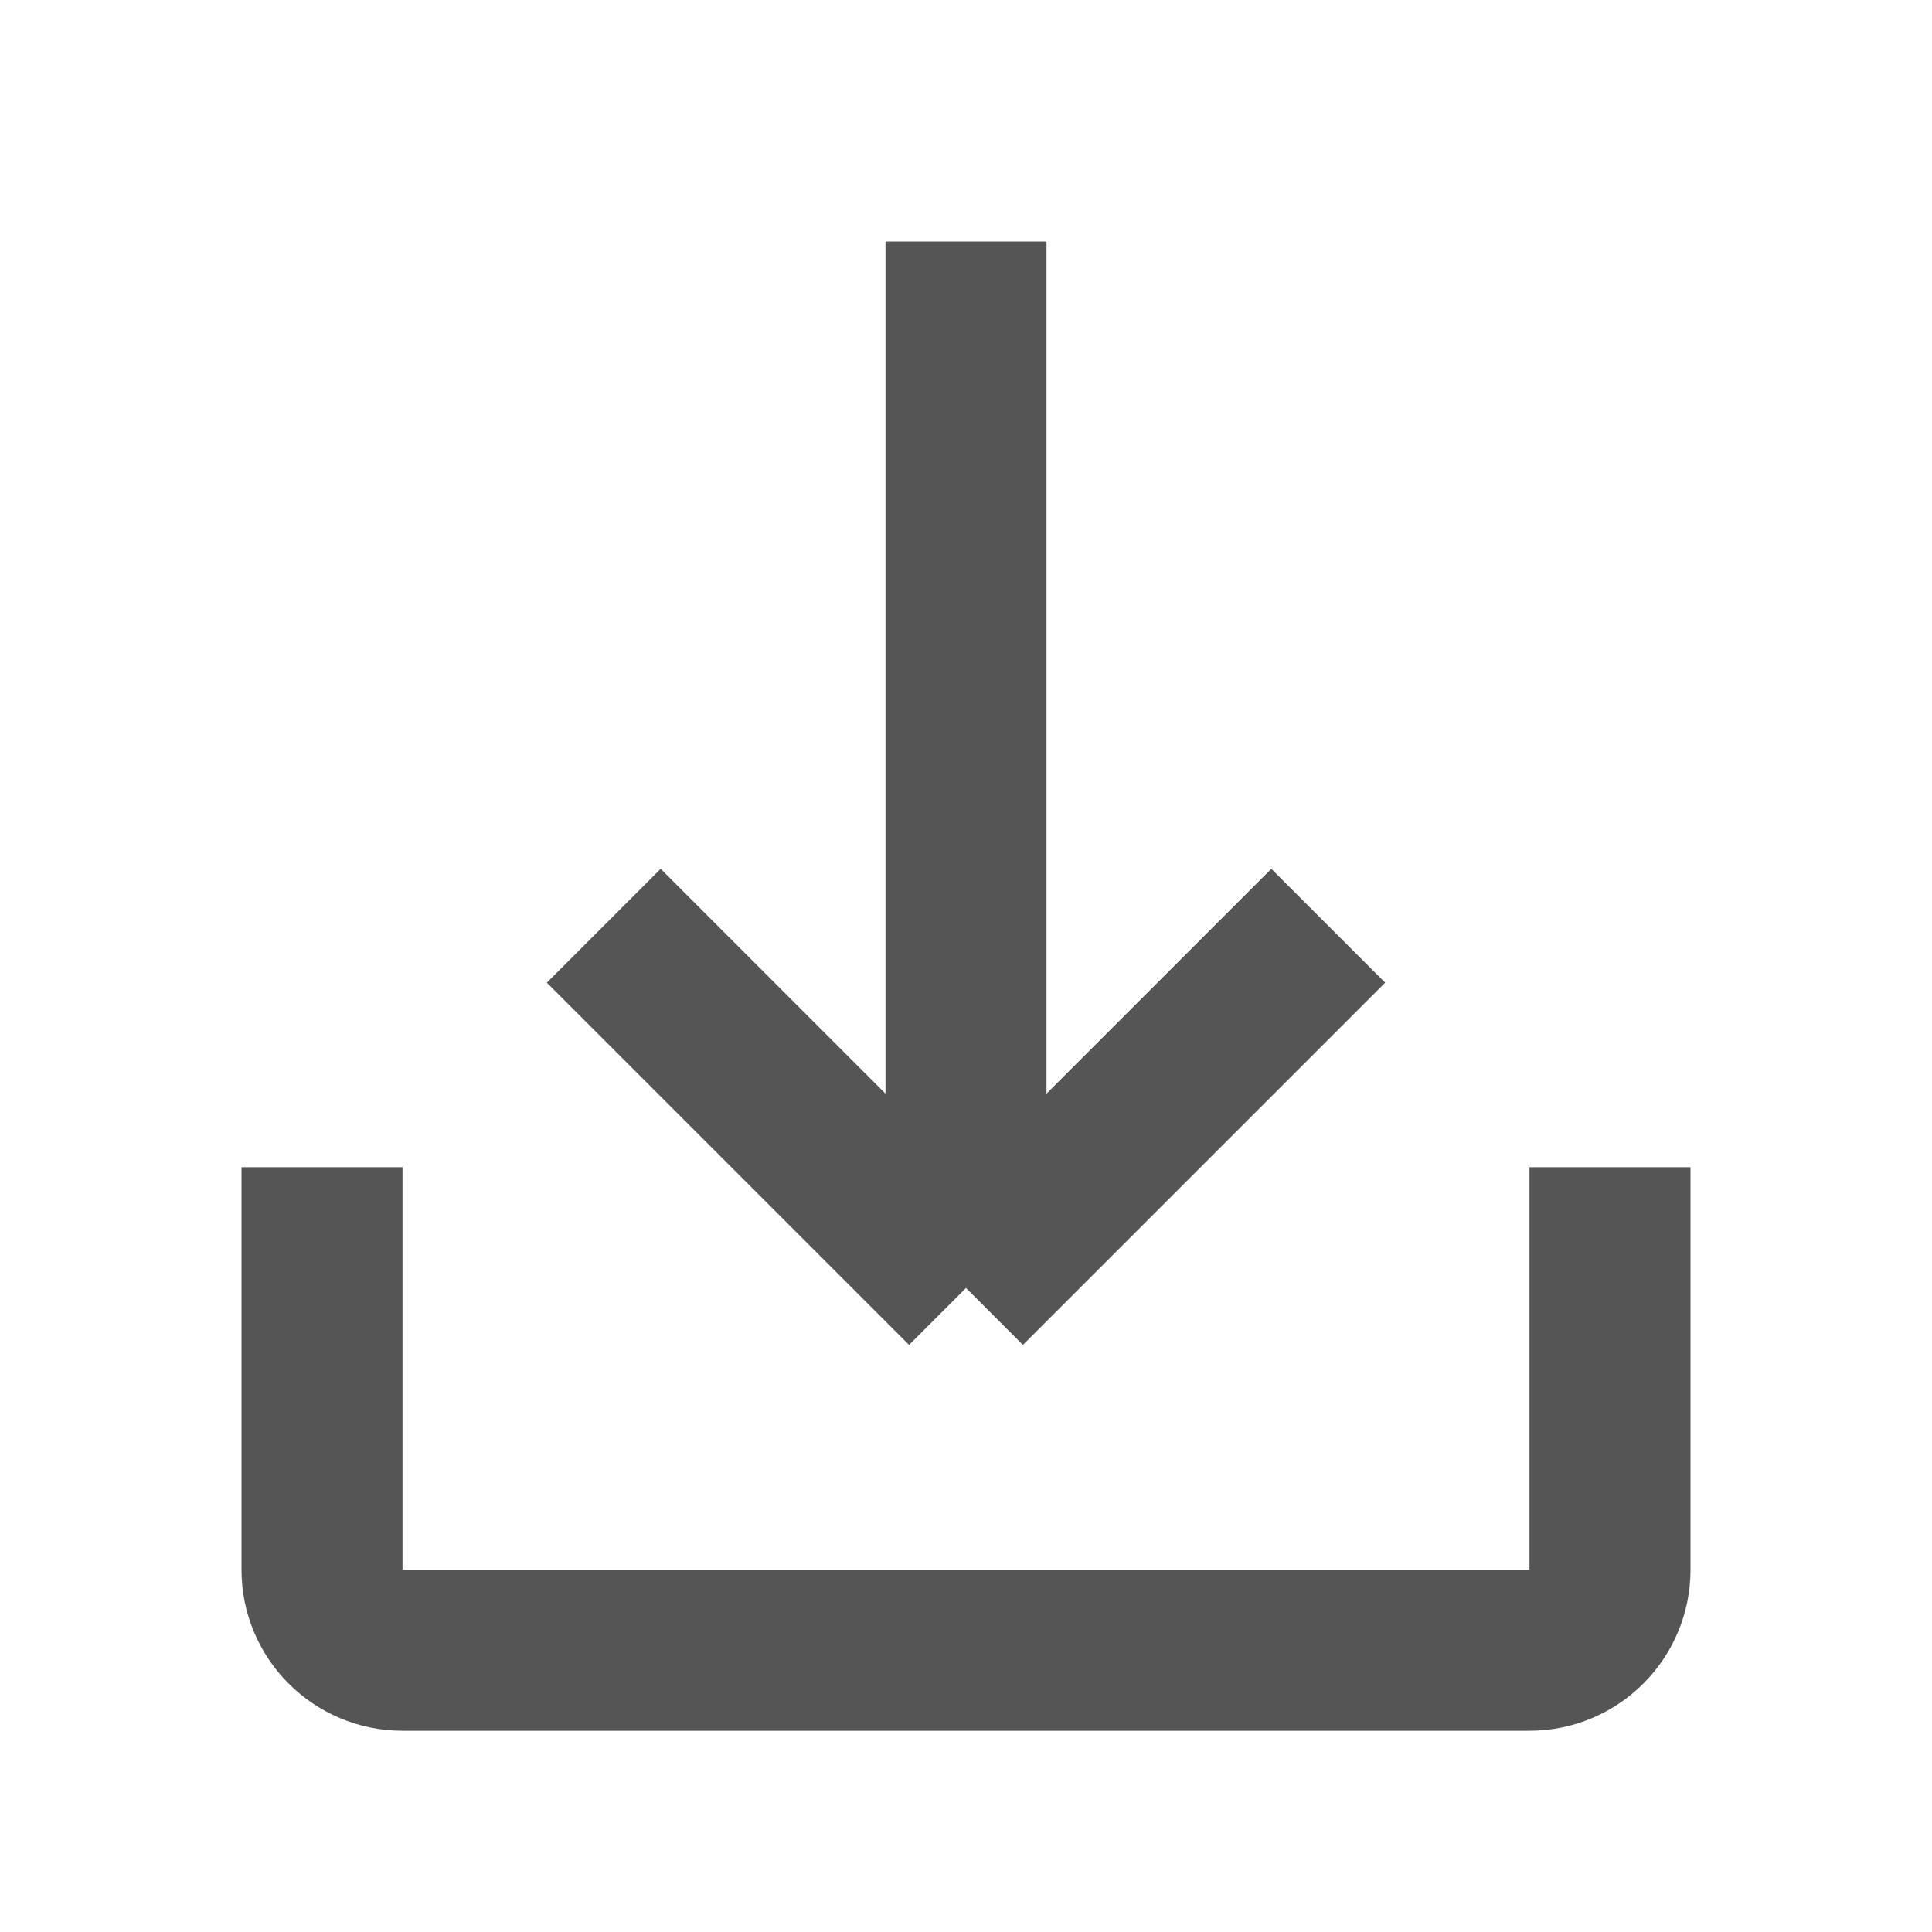 <svg width="24" height="24" viewBox="0 0 24 24" fill="none" xmlns="http://www.w3.org/2000/svg">
<path d="M4 14.5V19.5C4 20.052 4.448 20.5 5 20.5H19C19.552 20.5 20 20.052 20 19.5V14.5" stroke="#555555" stroke-width="2"/>
<path d="M12 3V16M12 16L7.5 11.5M12 16L16.5 11.5" stroke="#555555" stroke-width="2"/>
</svg>
